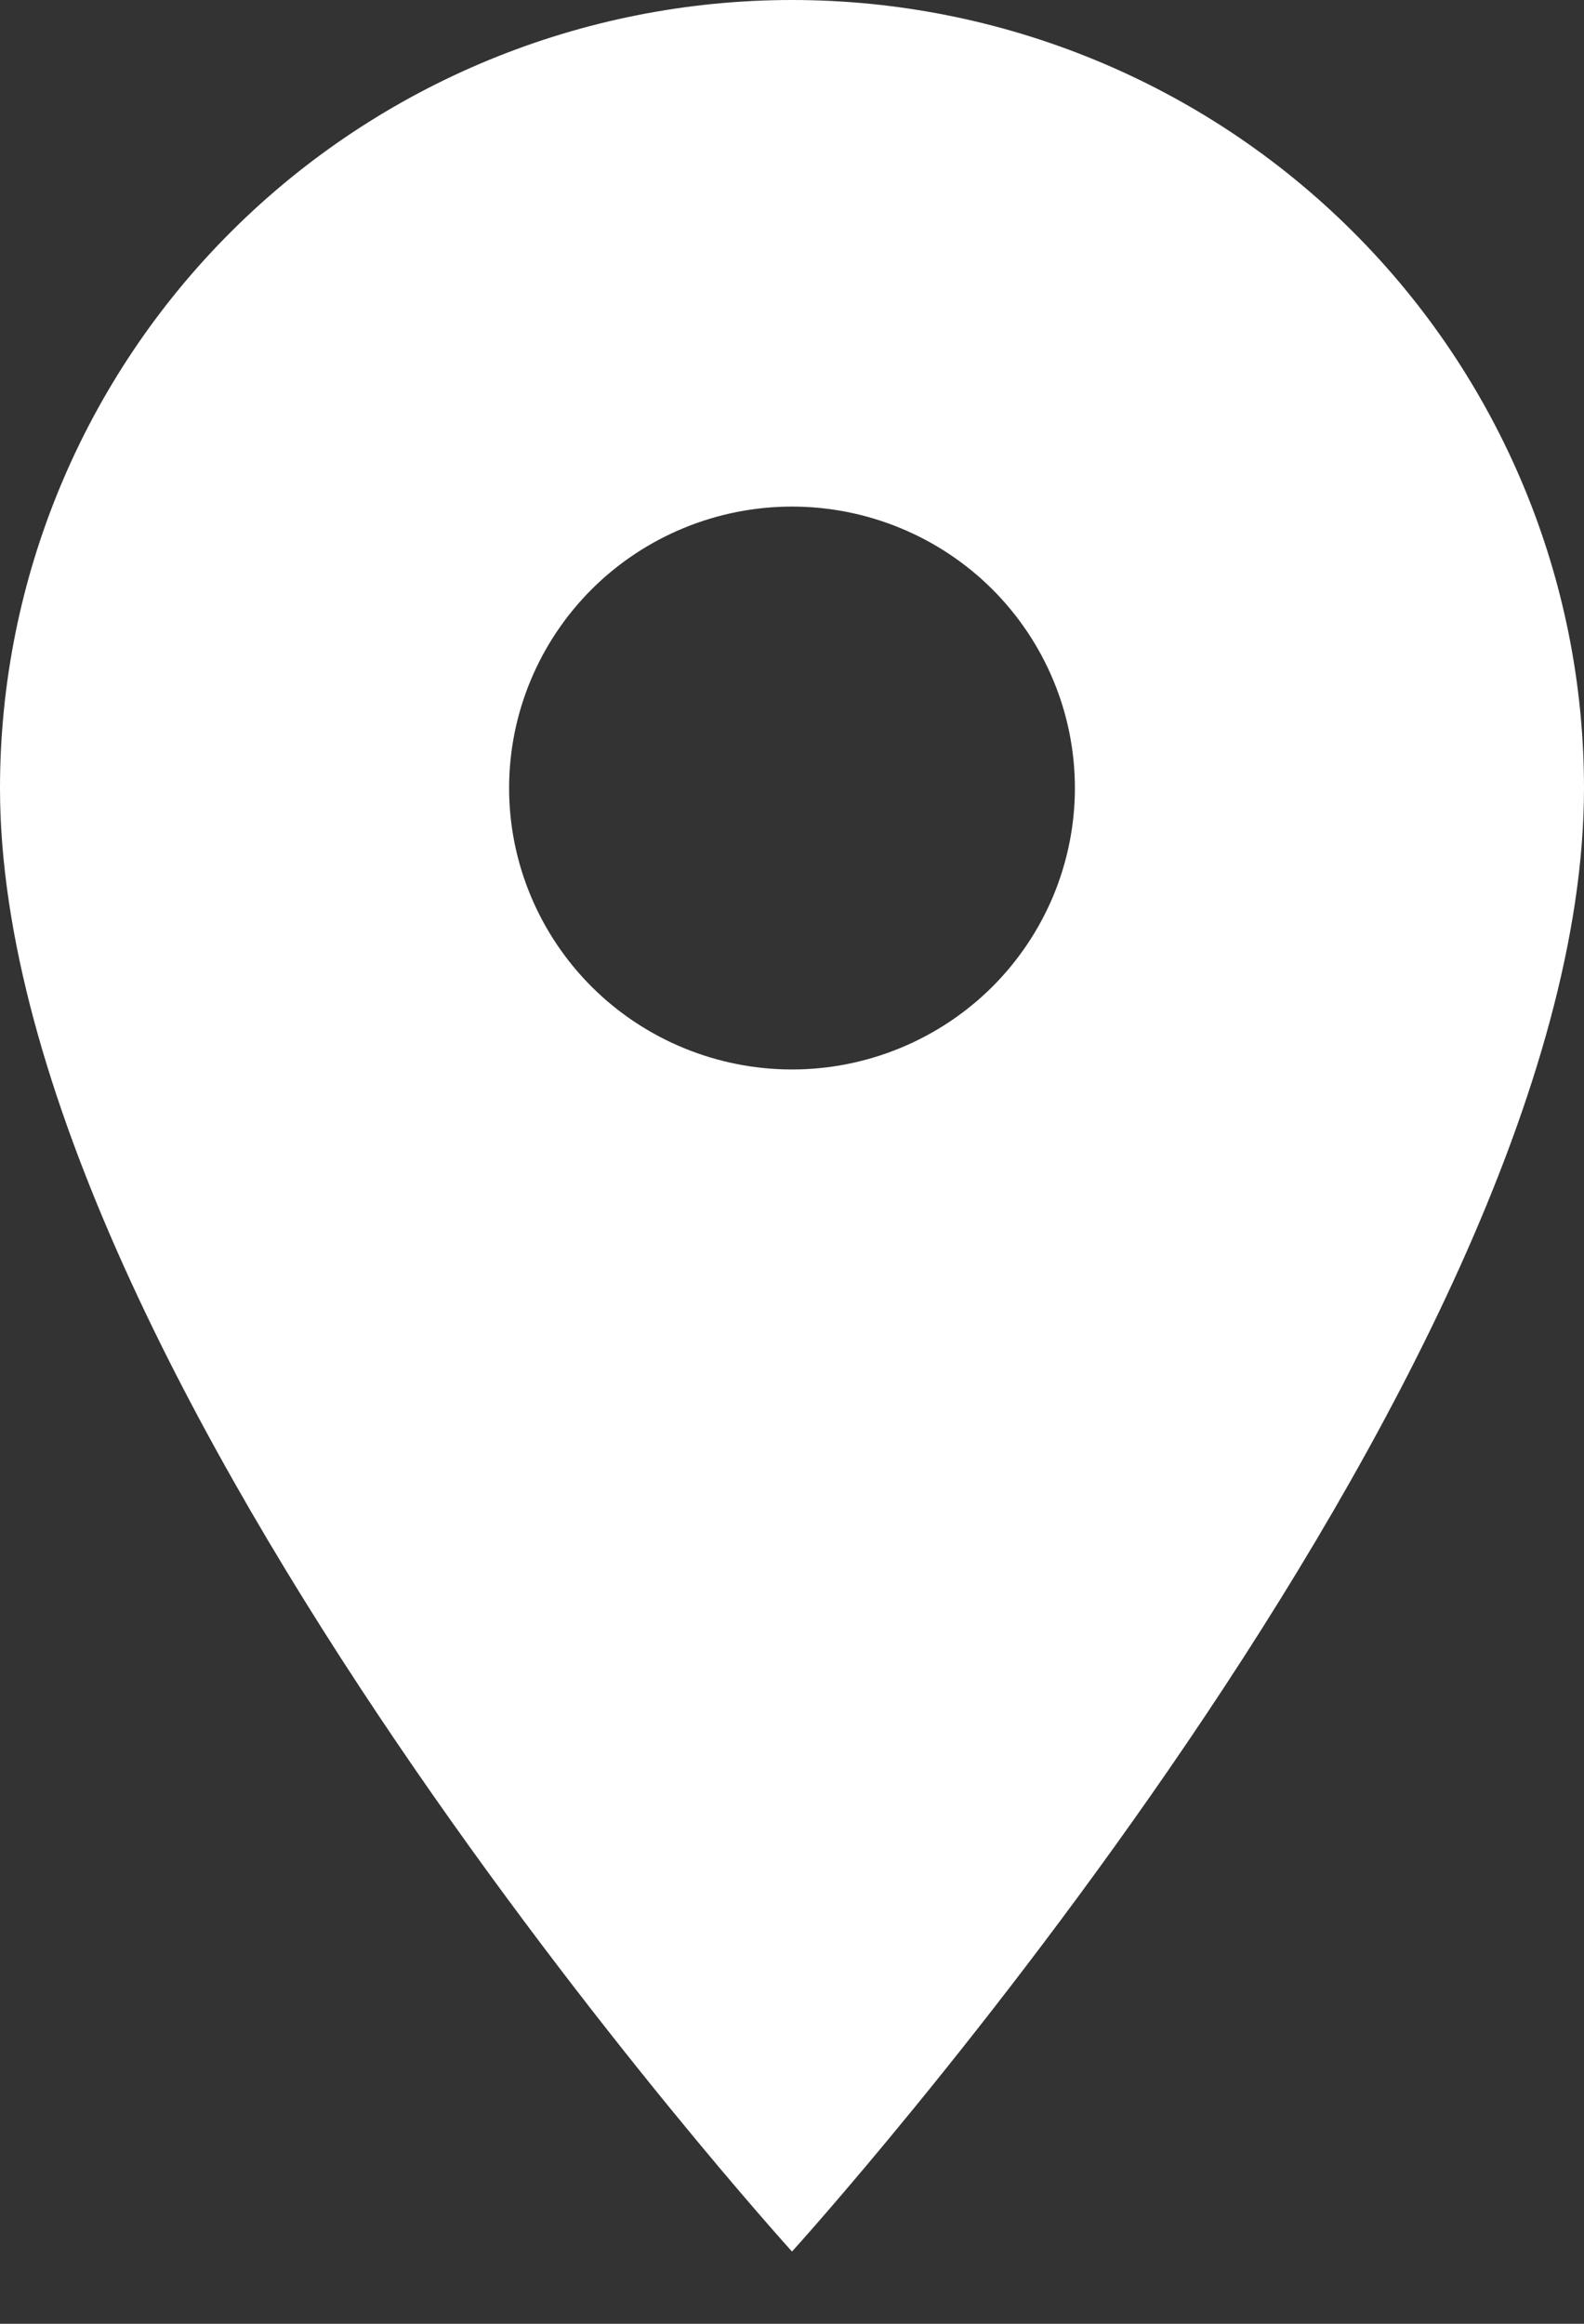 <svg width="15" height="22" viewBox="0 0 15 22" fill="none" xmlns="http://www.w3.org/2000/svg">
<rect x="0" y="0" width="15" height="22" fill="#333333" stroke="none"/>
<path id="Vector" d="M7.5 10.125C6.79 10.125 6.108 9.844 5.606 9.345C5.104 8.845 4.821 8.167 4.821 7.461C4.821 6.754 5.104 6.076 5.606 5.576C6.108 5.077 6.79 4.796 7.5 4.796C8.21 4.796 8.892 5.077 9.394 5.576C9.896 6.076 10.179 6.754 10.179 7.461C10.179 7.81 10.109 8.157 9.975 8.48C9.84 8.803 9.643 9.097 9.394 9.345C9.145 9.592 8.85 9.788 8.525 9.922C8.2 10.056 7.852 10.125 7.5 10.125ZM7.5 -2.30182e-09C5.511 -1.69134e-09 3.603 0.786 2.197 2.185C0.79 3.584 1.68244e-09 5.482 2.28971e-09 7.461C4.00699e-09 13.056 7.5 21.316 7.5 21.316C7.5 21.316 15 13.056 15 7.461C15 5.482 14.21 3.584 12.803 2.185C11.397 0.786 9.489 -2.9123e-09 7.5 -2.30182e-09Z" fill="white"/>
</svg>
